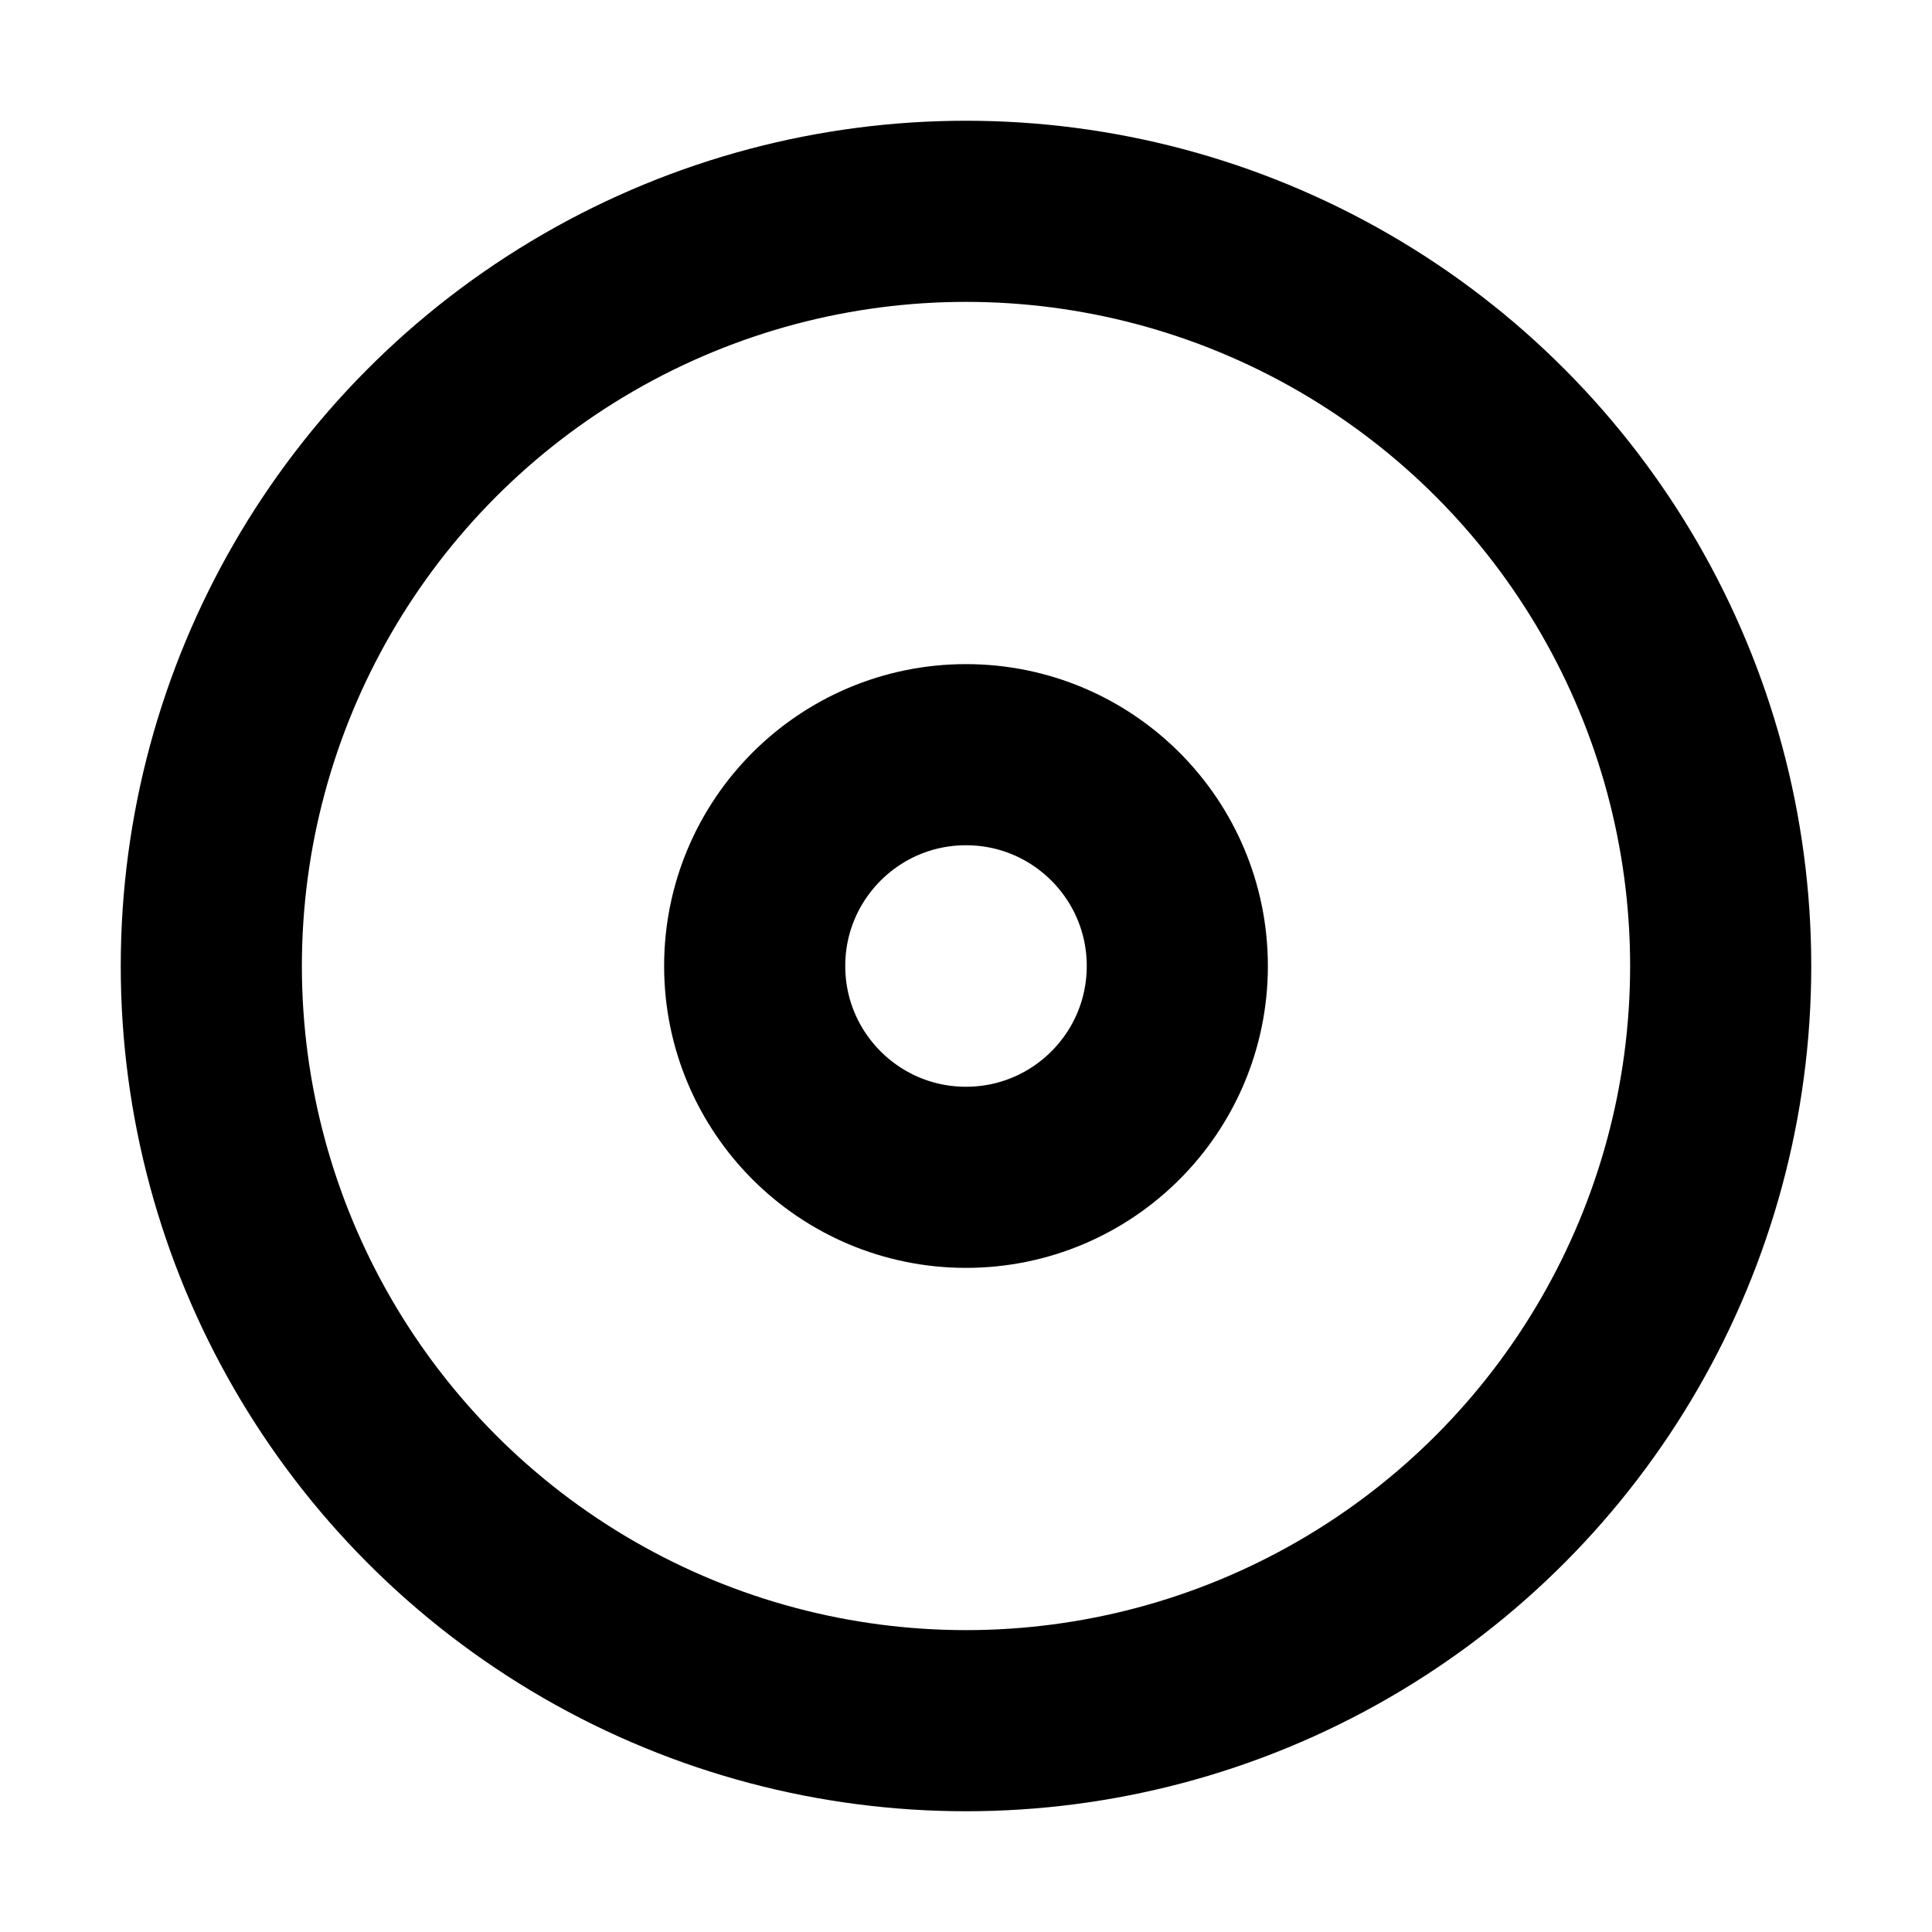<svg xmlns="http://www.w3.org/2000/svg" version="1.1" viewBox="0 0 16 16" width="16" height="16" fill="none" stroke="#000" stroke-linecap="round" stroke-linejoin="round" stroke-width="1.5">
<circle cx="8" cy="8" r="6.25"/>
<circle cx="8" cy="8" r="1.75"/>
</svg>